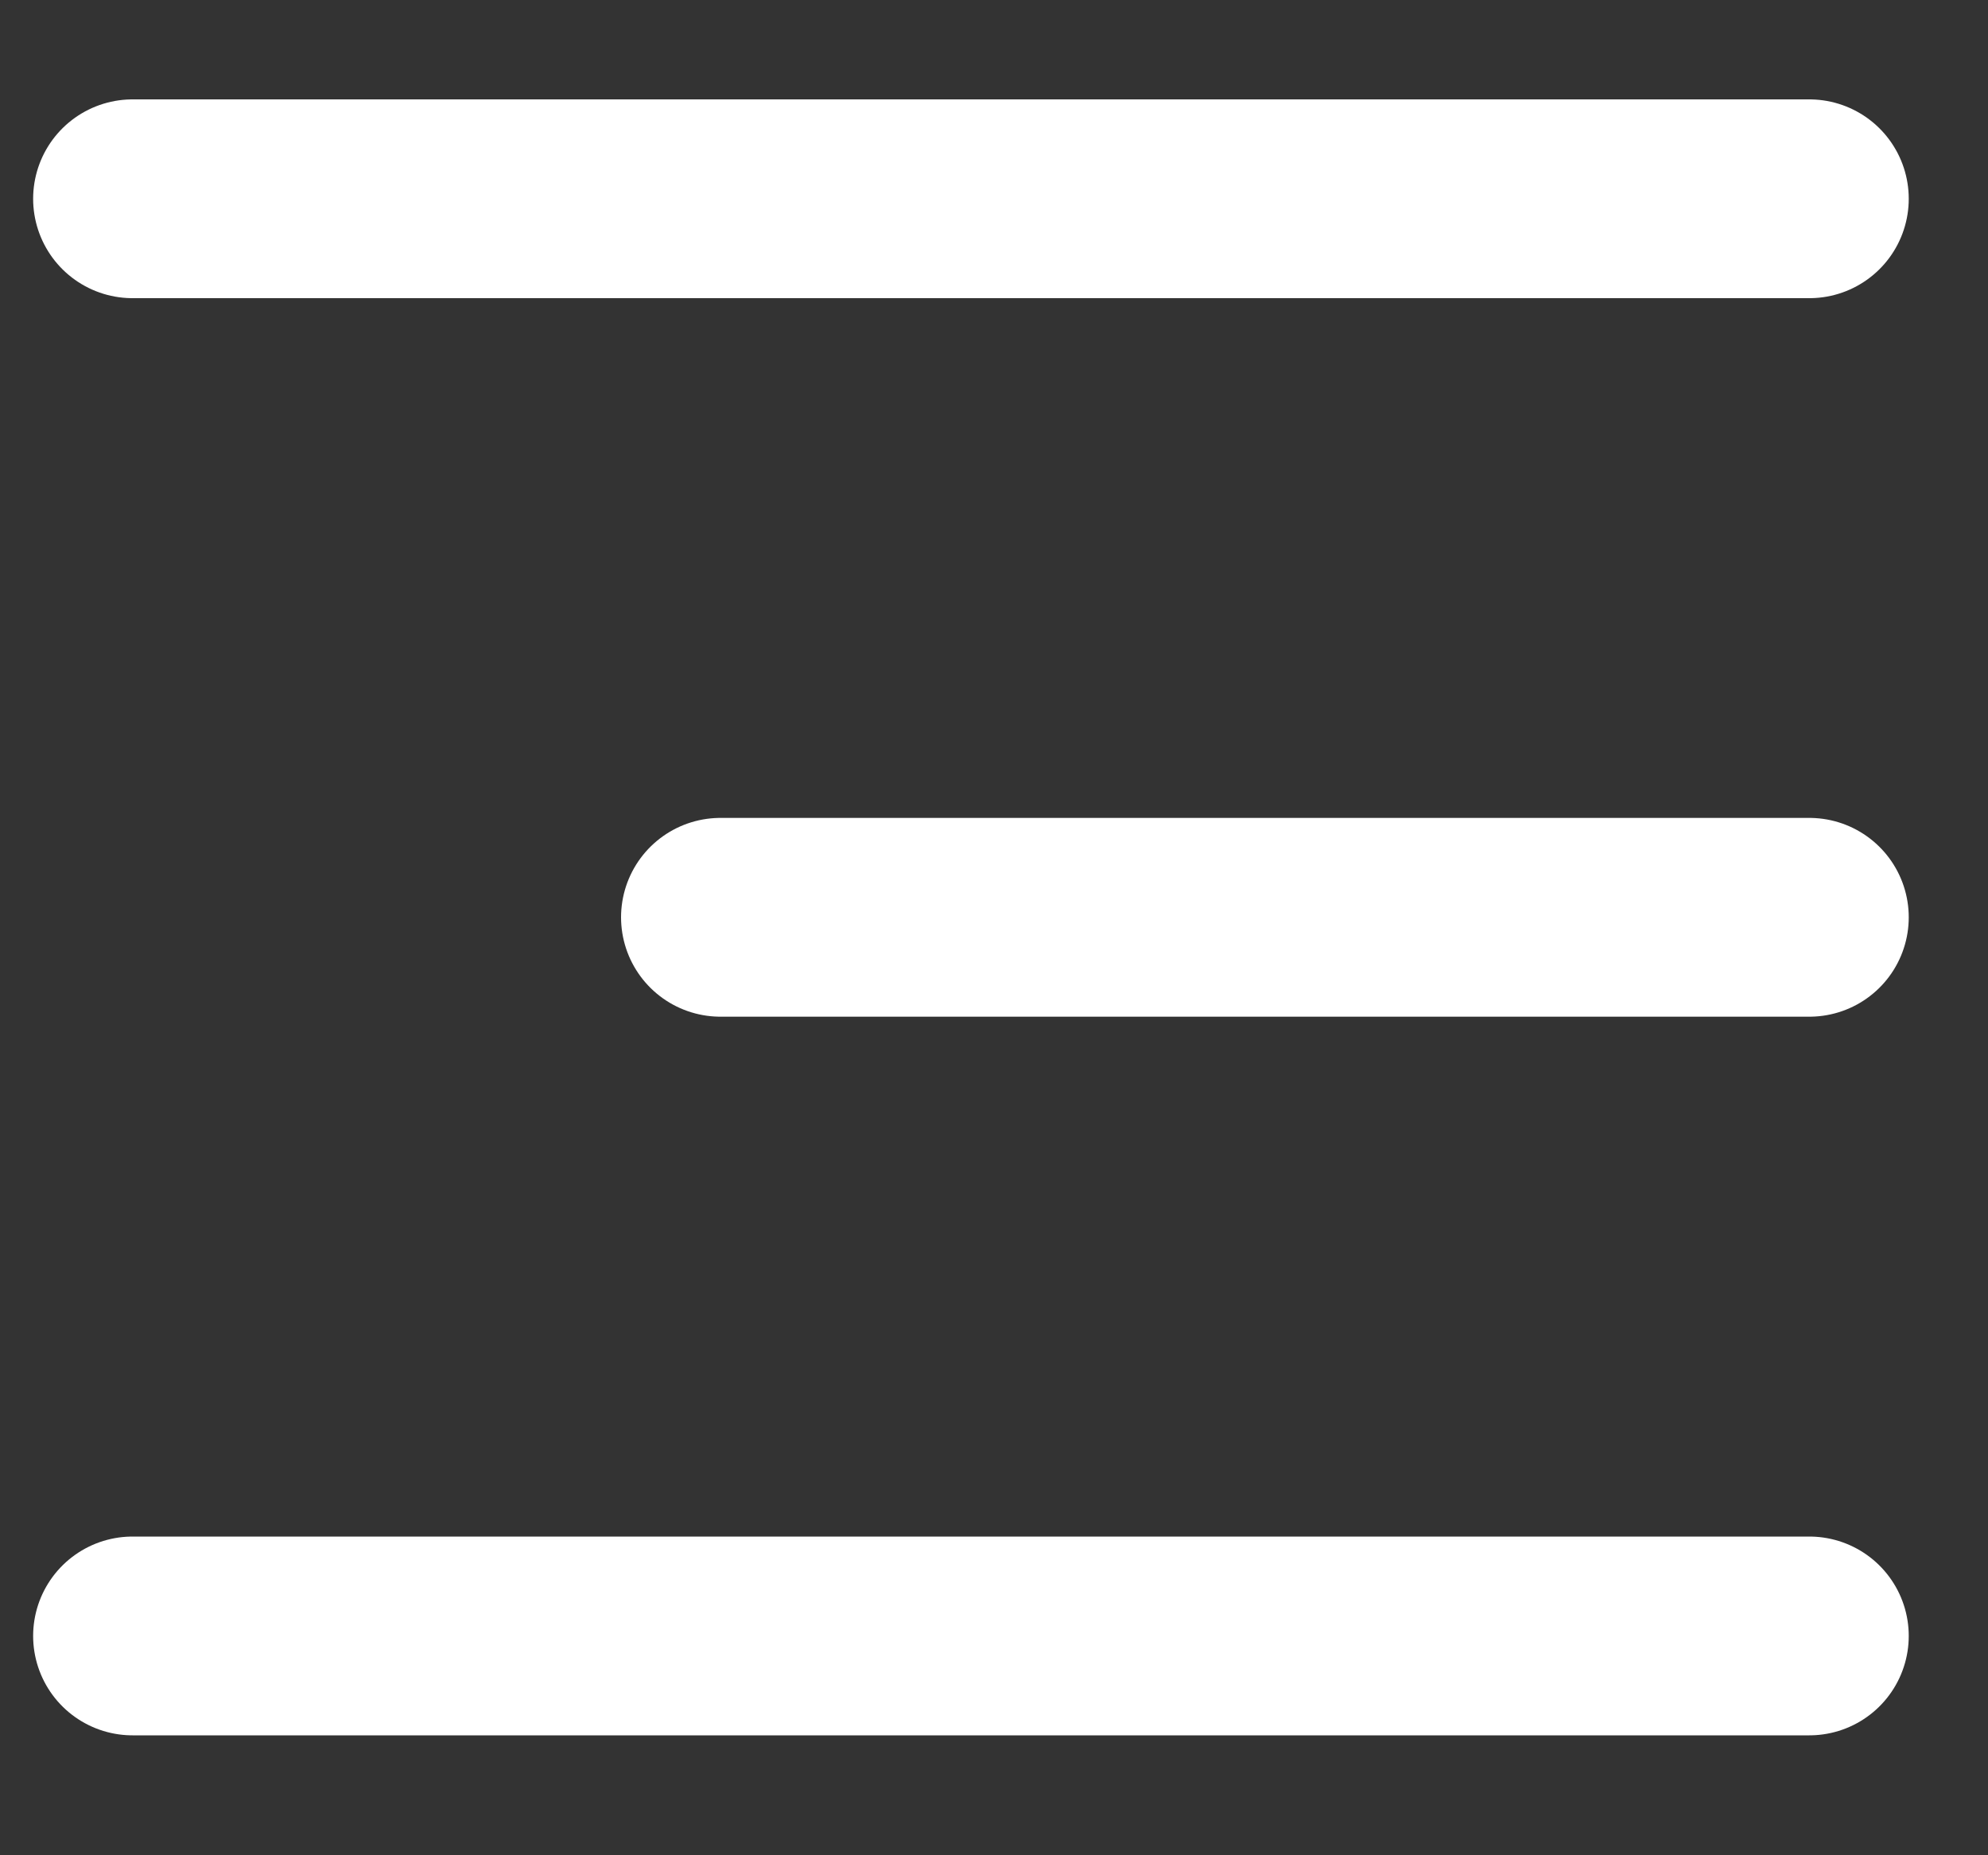 <svg width="15" height="14" viewBox="0 0 15 14" fill="none" xmlns="http://www.w3.org/2000/svg">
<rect x="0" y="0" width="15" height="14" fill="#333333" stroke="none"/>
<path d="M13.652 1.5H1" stroke="white" stroke-width="1.5" stroke-linecap="round"/>
<path d="M13.652 6.922H5.436" stroke="white" stroke-width="1.5" stroke-linecap="round"/>
<path d="M13.652 12.345H1" stroke="white" stroke-width="1.5" stroke-linecap="round"/>
</svg>
